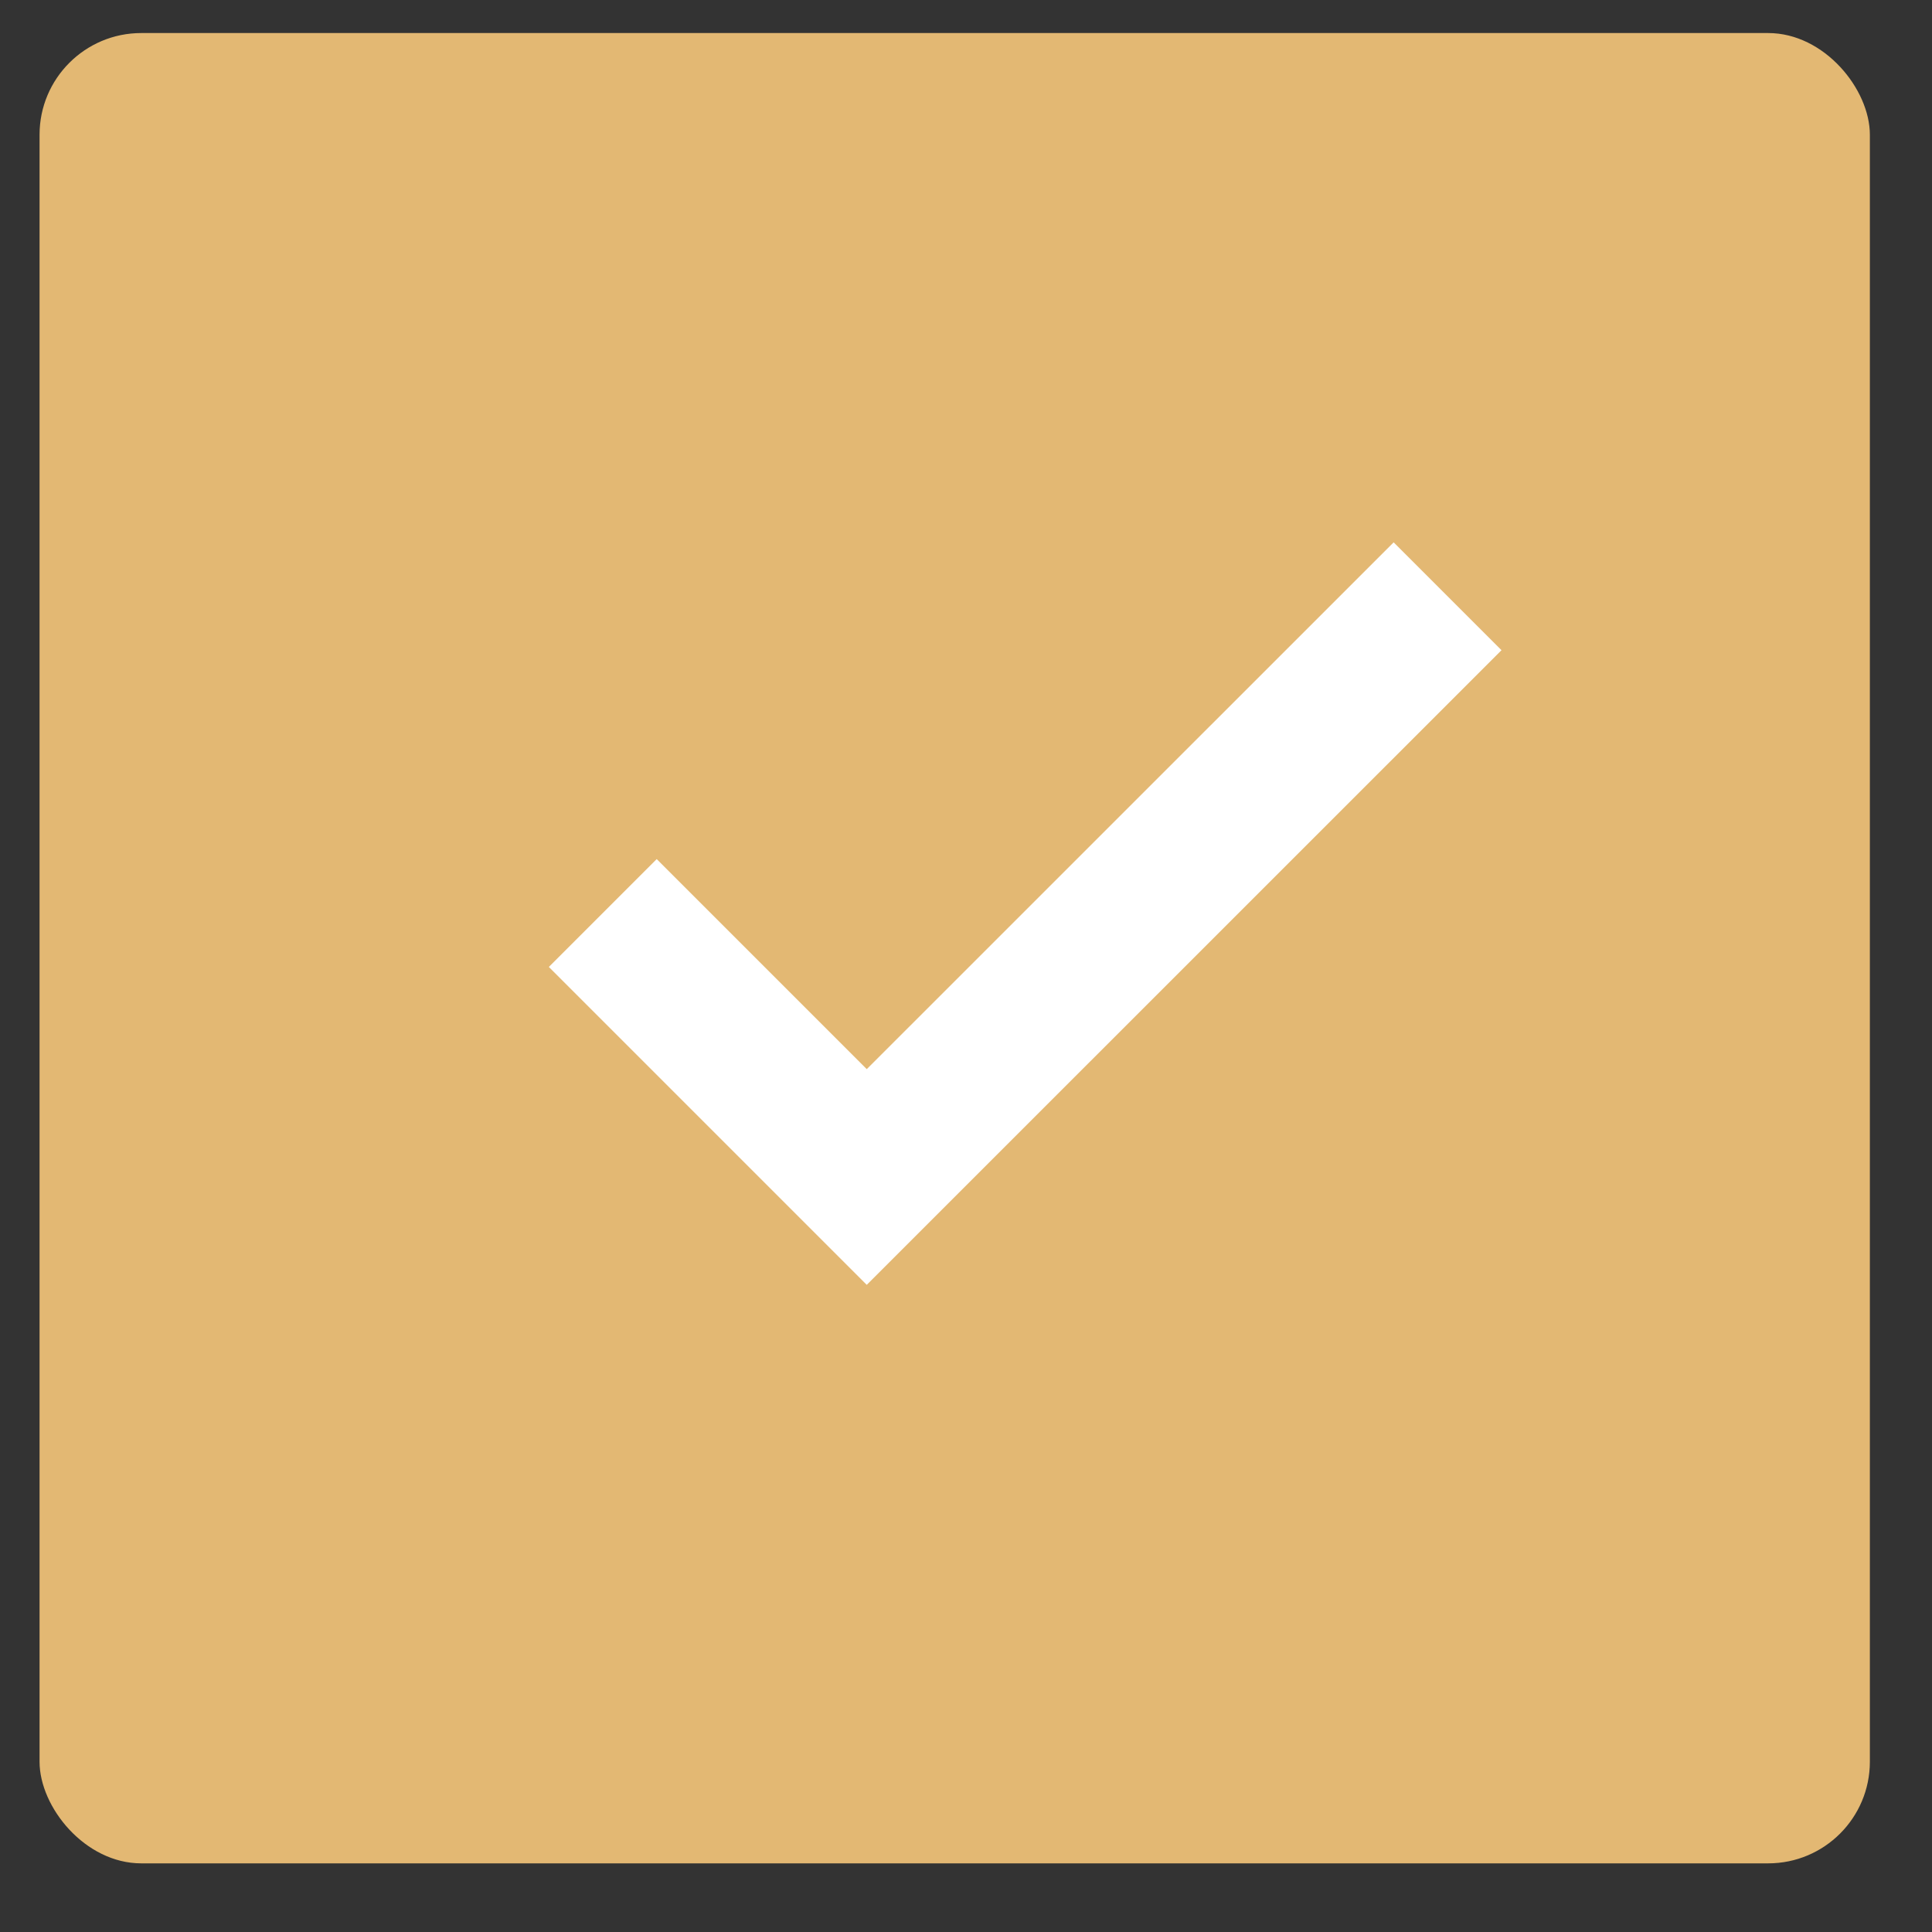 <svg width="19" height="19" viewBox="0 0 19 19" fill="none" xmlns="http://www.w3.org/2000/svg">
<rect x="0" y="0" width="19" height="19" fill="#333333" stroke="none"/>
<rect x="0.389" y="0.325" width="18" height="18" rx="1" fill="#E3B873"/>
<path d="M14.236 5.864L8.524 11.575L5.928 8.979" stroke="white" stroke-width="1.5"/>
</svg>
